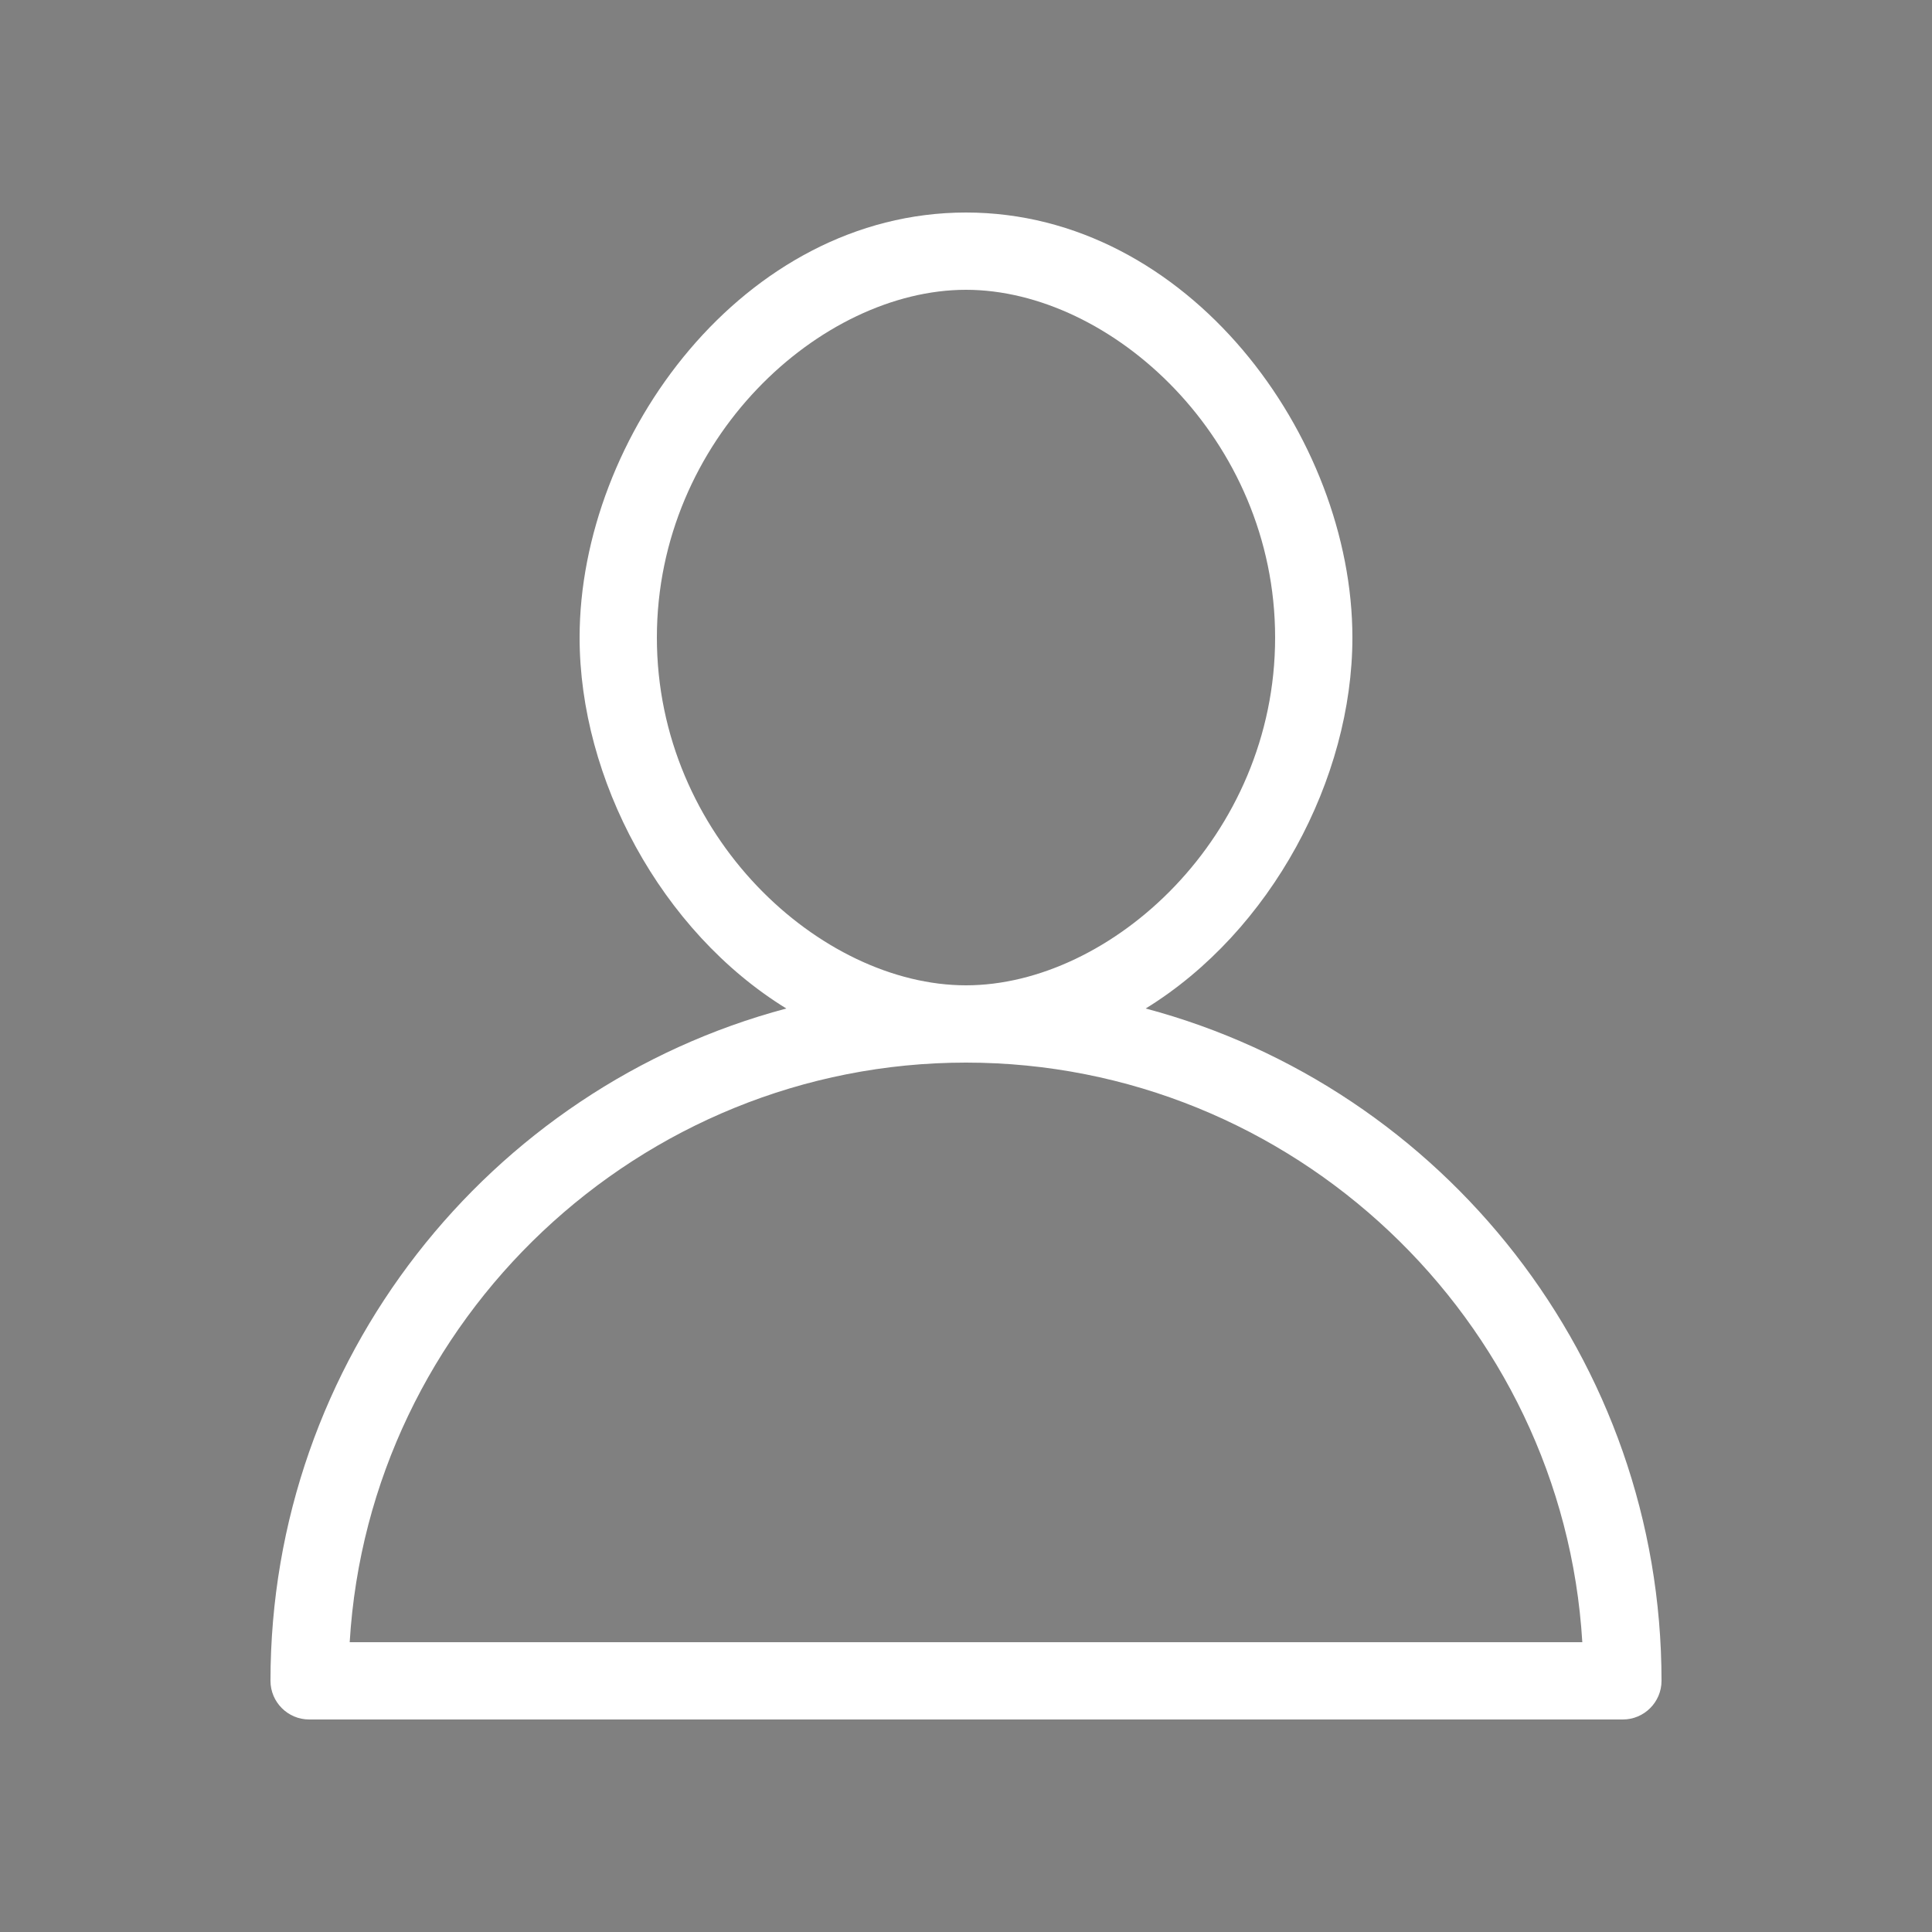 <svg id="SvgjsSvg1079" width="288" height="288" xmlns="http://www.w3.org/2000/svg" version="1.1" xmlns:xlink="http://www.w3.org/1999/xlink" xmlns:svgjs="http://svgjs.com/svgjs"><rect width="100%" height="100%" fill="#808080" stroke="none"/><defs id="SvgjsDefs1080"></defs><g id="SvgjsG1081"><svg xmlns="http://www.w3.org/2000/svg" width="288" height="288" viewBox="0 0 100 100"><path d="M59.3 52.2C65.8 48.2 70 40.3 70 33c0-10.4-8.5-22-20-22S30 22.6 30 33c0 7.3 4.2 15.2 10.7 19.2C25.3 56.3 14 70.4 14 87c0 1.1.9 2 2 2h68c1.1 0 2-.9 2-2 0-16.6-11.3-30.7-26.7-34.8zM34 33c0-10.3 8.5-18 16-18s16 7.7 16 18-8.5 18-16 18-16-7.7-16-18zM18.1 85c1-16.7 15-30 31.9-30s30.9 13.3 31.9 30H18.1z" fill="#ffffff" class="color000 svgShape"></path><path fill="#0000ff" d="M1224-790V894H-560V-790h1784m8-8H-568V902h1800V-798z" class="color00F svgShape"></path></svg></g></svg>